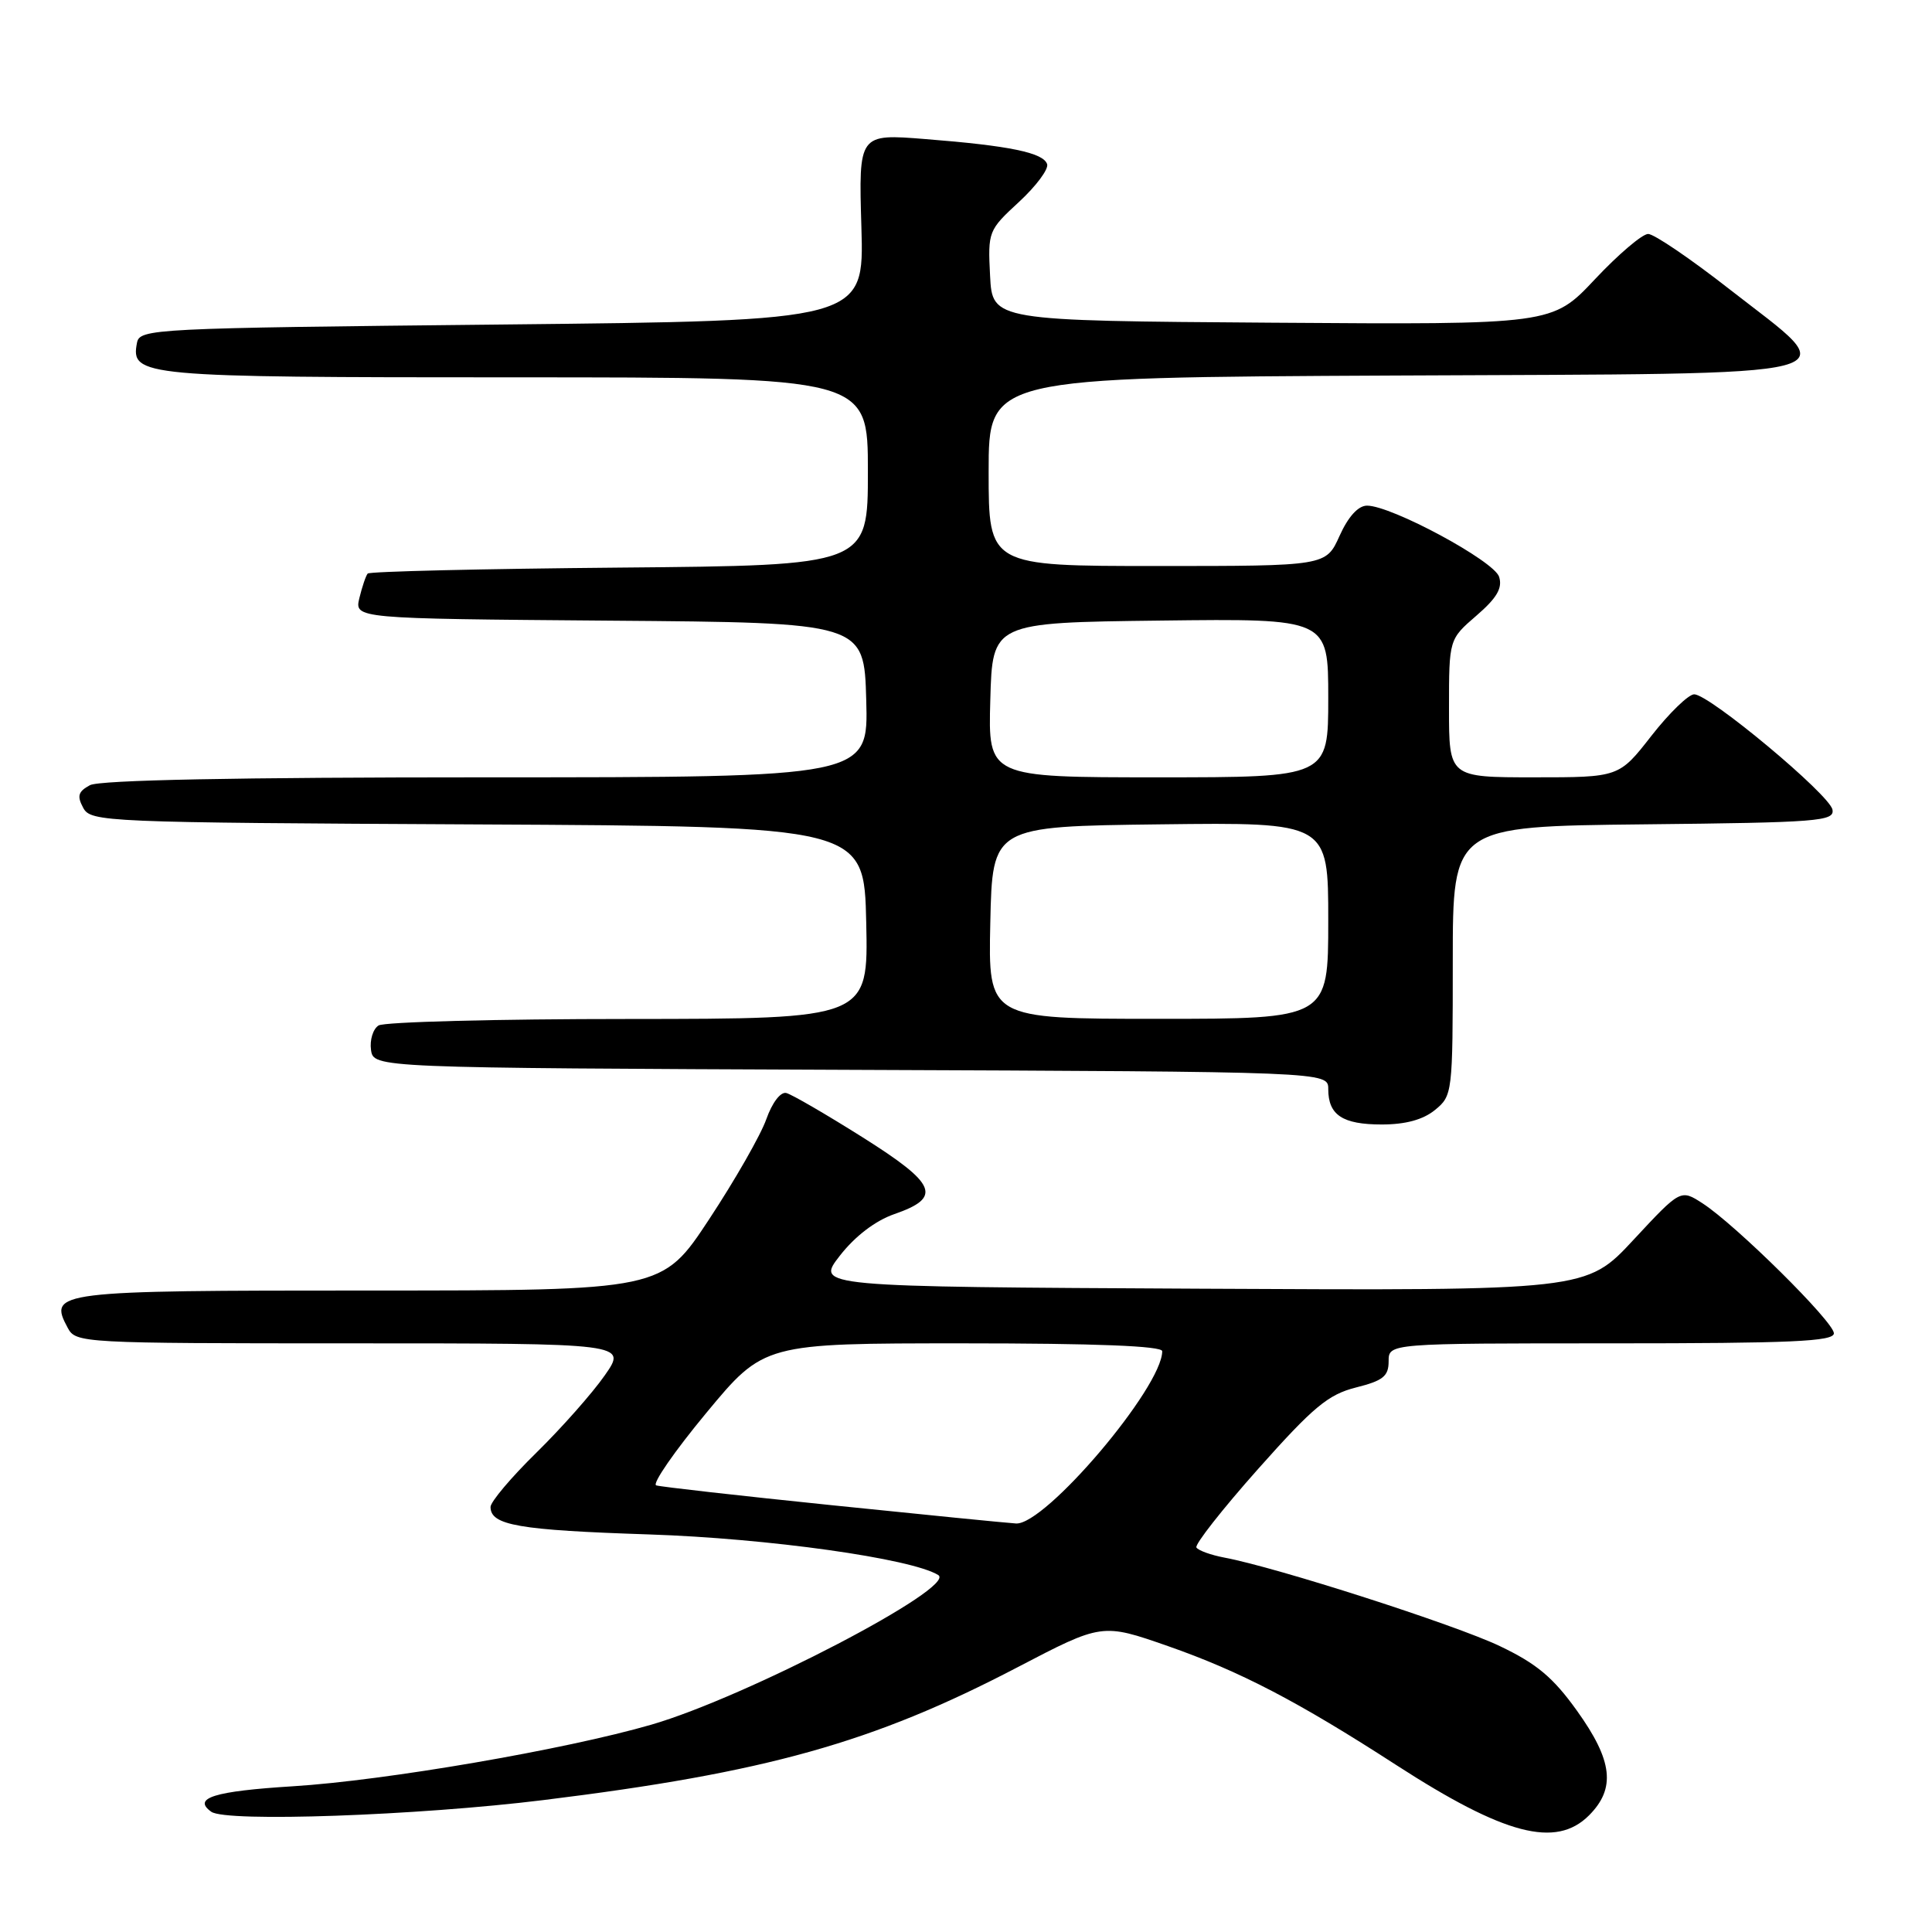 <?xml version="1.0" encoding="UTF-8" standalone="no"?>
<!DOCTYPE svg PUBLIC "-//W3C//DTD SVG 1.1//EN" "http://www.w3.org/Graphics/SVG/1.1/DTD/svg11.dtd" >
<svg xmlns="http://www.w3.org/2000/svg" xmlns:xlink="http://www.w3.org/1999/xlink" version="1.1" viewBox="0 0 256 256">
 <g >
 <path fill="currentColor"
d=" M 210.55 240.55 C 214.12 236.97 213.70 233.30 208.97 226.70 C 205.80 222.27 203.63 220.45 198.72 218.11 C 192.79 215.28 169.15 207.68 162.24 206.39 C 160.45 206.05 158.78 205.45 158.53 205.05 C 158.29 204.66 161.97 199.97 166.71 194.64 C 174.02 186.42 175.99 184.78 179.67 183.85 C 183.26 182.95 184.00 182.36 184.00 180.38 C 184.00 178.00 184.00 178.00 213.50 178.00 C 237.39 178.00 243.00 177.75 243.00 176.67 C 243.00 175.16 230.02 162.32 225.60 159.45 C 222.69 157.57 222.69 157.57 216.44 164.29 C 210.19 171.02 210.19 171.02 159.14 170.76 C 108.08 170.50 108.08 170.50 111.29 166.38 C 113.30 163.80 115.99 161.75 118.49 160.88 C 124.88 158.67 124.15 156.91 114.30 150.70 C 109.46 147.65 104.91 145.01 104.19 144.83 C 103.43 144.64 102.32 146.10 101.54 148.30 C 100.81 150.38 97.40 156.35 93.97 161.55 C 87.74 171.00 87.74 171.00 48.99 171.00 C 7.24 171.00 6.38 171.11 8.97 175.94 C 10.05 177.96 10.72 178.00 46.58 178.00 C 83.10 178.00 83.10 178.00 80.13 182.25 C 78.50 184.59 74.43 189.19 71.09 192.47 C 67.74 195.75 65.00 199.00 65.00 199.68 C 65.00 202.11 68.69 202.75 86.00 203.32 C 101.78 203.84 120.78 206.51 124.32 208.70 C 126.88 210.28 98.89 224.88 86.30 228.53 C 74.91 231.83 51.06 235.93 38.82 236.69 C 28.36 237.34 25.45 238.25 28.00 240.07 C 29.97 241.47 55.33 240.58 72.00 238.52 C 101.53 234.88 115.65 230.93 134.77 220.95 C 146.03 215.07 146.03 215.07 154.77 218.12 C 164.32 221.46 171.98 225.45 185.00 233.87 C 199.36 243.15 206.16 244.93 210.55 240.55 Z  M 190.14 147.08 C 192.46 145.19 192.50 144.85 192.50 127.33 C 192.50 109.50 192.50 109.50 217.82 109.23 C 240.96 108.99 243.11 108.82 242.81 107.28 C 242.43 105.29 226.50 92.00 224.49 92.00 C 223.74 92.00 221.18 94.48 218.82 97.50 C 214.53 103.00 214.53 103.00 203.26 103.00 C 192.00 103.00 192.00 103.00 192.00 93.86 C 192.00 84.71 192.00 84.71 195.64 81.57 C 198.35 79.23 199.11 77.92 198.64 76.43 C 197.97 74.32 184.38 67.00 181.14 67.00 C 179.97 67.00 178.65 68.45 177.50 71.00 C 175.70 75.00 175.70 75.00 153.35 75.00 C 131.00 75.00 131.00 75.00 131.00 62.51 C 131.00 50.02 131.00 50.02 184.75 49.76 C 247.84 49.46 244.51 50.31 229.15 38.31 C 224.01 34.29 219.17 31.00 218.39 31.00 C 217.61 31.00 214.43 33.71 211.33 37.01 C 205.68 43.02 205.68 43.02 168.59 42.76 C 131.50 42.50 131.50 42.50 131.19 36.54 C 130.89 30.68 130.96 30.50 135.02 26.76 C 137.29 24.66 138.97 22.41 138.75 21.75 C 138.24 20.23 133.80 19.31 122.64 18.43 C 113.77 17.72 113.77 17.72 114.14 30.11 C 114.50 42.50 114.50 42.50 66.51 43.00 C 20.08 43.48 18.51 43.56 18.15 45.43 C 17.30 49.87 18.67 50.00 68.19 50.00 C 115.00 50.00 115.00 50.00 115.00 62.46 C 115.00 74.92 115.00 74.92 82.08 75.21 C 63.98 75.37 48.97 75.72 48.72 76.00 C 48.48 76.28 47.99 77.73 47.62 79.24 C 46.97 81.97 46.97 81.97 80.73 82.24 C 114.50 82.50 114.50 82.50 114.78 92.75 C 115.07 103.00 115.07 103.00 64.47 103.00 C 31.29 103.00 13.20 103.36 11.92 104.04 C 10.36 104.88 10.18 105.47 11.02 107.03 C 12.03 108.92 13.67 108.99 63.28 109.24 C 114.50 109.50 114.50 109.50 114.78 122.25 C 115.06 135.00 115.06 135.00 83.28 135.02 C 65.80 135.02 50.90 135.41 50.16 135.88 C 49.43 136.34 48.98 137.80 49.16 139.11 C 49.50 141.50 49.50 141.50 112.75 141.76 C 176.00 142.01 176.00 142.01 176.00 144.31 C 176.00 147.75 177.89 149.00 183.09 149.00 C 186.23 149.00 188.56 148.37 190.14 147.08 Z  M 110.24 199.45 C 98.00 198.19 87.52 197.01 86.95 196.82 C 86.38 196.63 89.36 192.32 93.57 187.24 C 101.23 178.00 101.23 178.00 127.62 178.00 C 145.21 178.00 154.00 178.35 154.00 179.04 C 154.00 183.83 138.50 202.10 134.63 201.87 C 133.46 201.80 122.48 200.71 110.24 199.45 Z  M 131.22 122.25 C 131.50 109.50 131.50 109.50 153.75 109.23 C 176.00 108.96 176.00 108.96 176.00 121.98 C 176.00 135.00 176.00 135.00 153.47 135.00 C 130.94 135.00 130.94 135.00 131.22 122.25 Z  M 131.22 92.75 C 131.50 82.50 131.50 82.50 153.75 82.23 C 176.00 81.96 176.00 81.96 176.00 92.48 C 176.00 103.00 176.00 103.00 153.47 103.00 C 130.93 103.00 130.93 103.00 131.22 92.75 Z "/>
</g>
</svg>